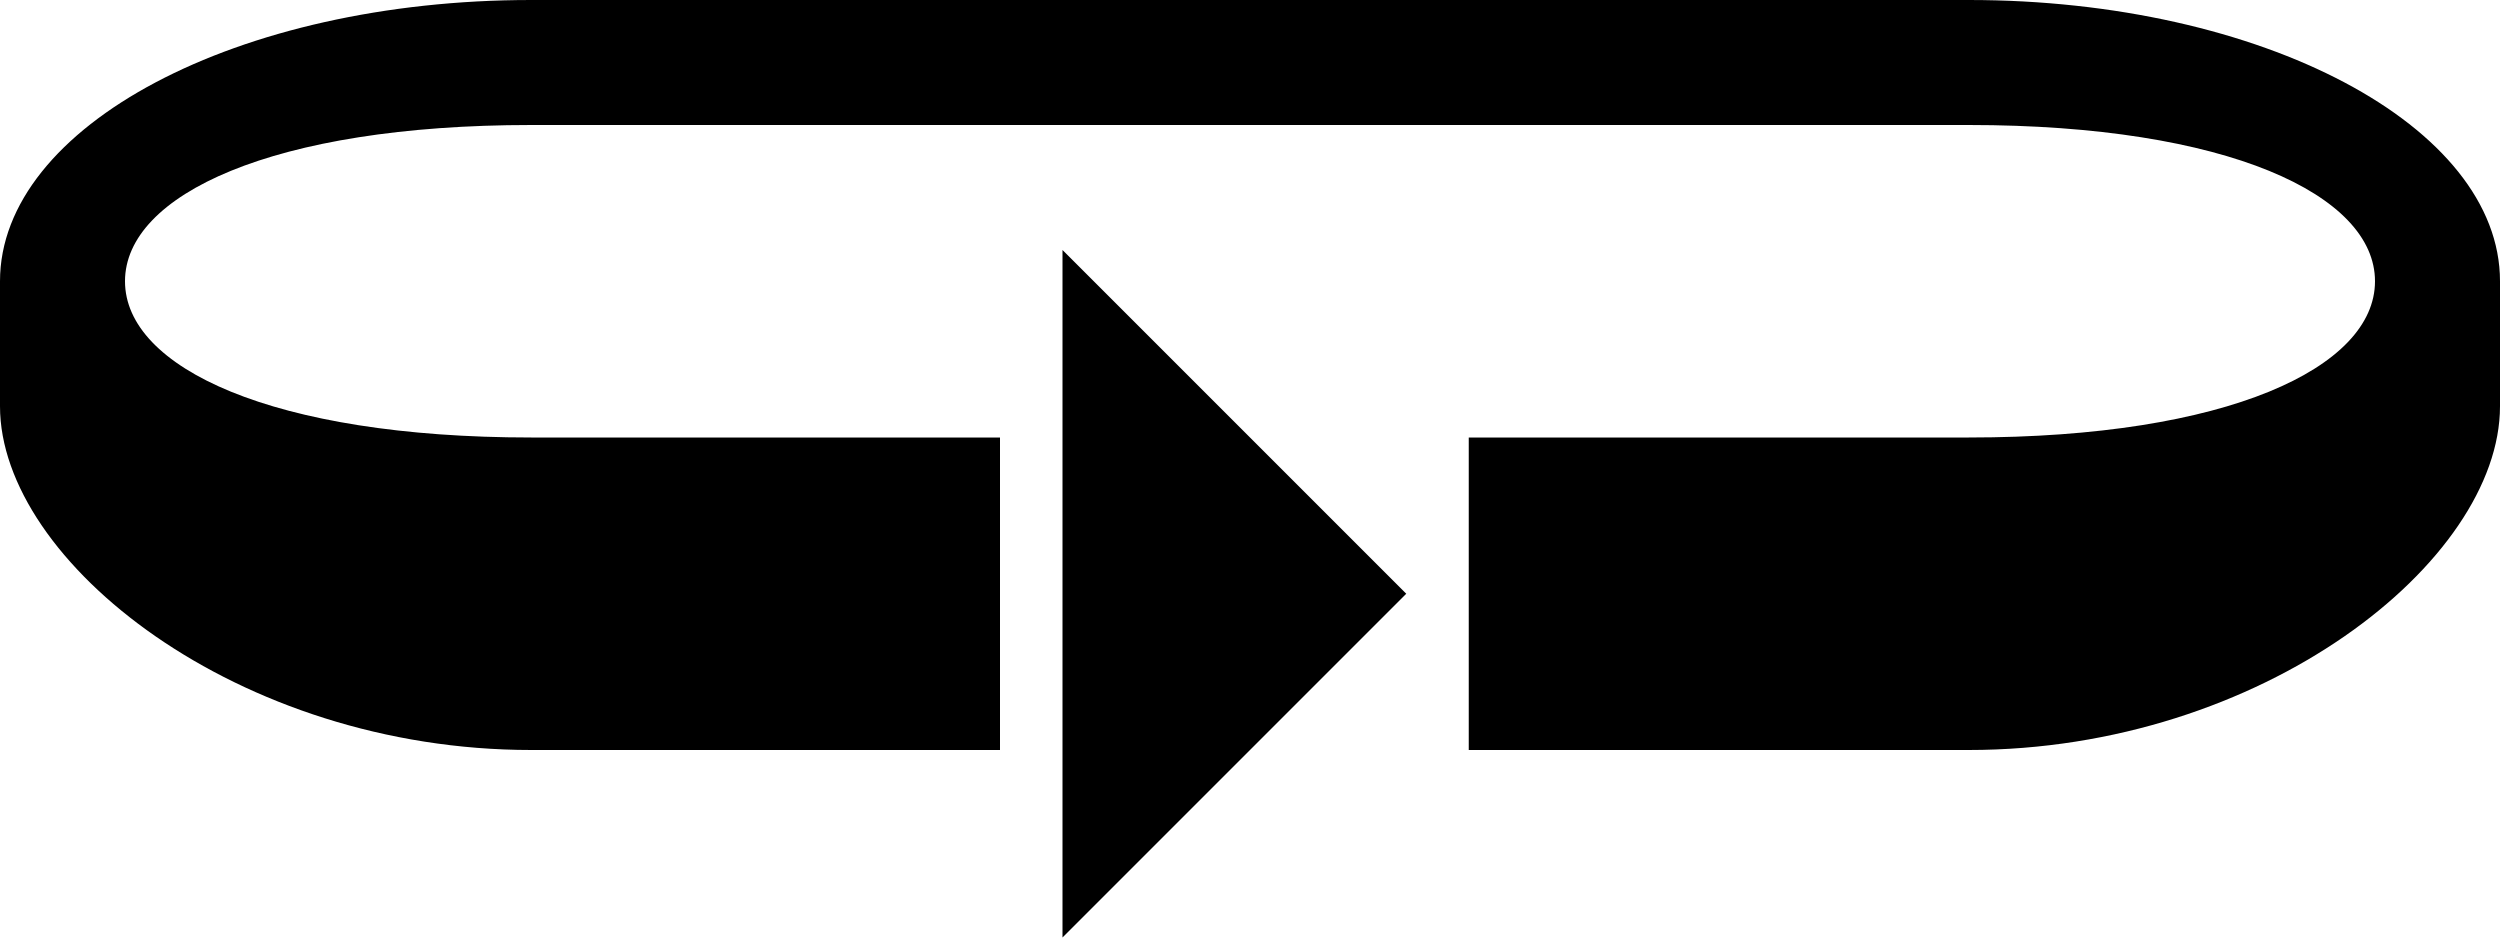 <svg xmlns="http://www.w3.org/2000/svg" version="1.0" width="40" height="15"><path d="M17 4v11l5.5-5.5L17 4z"/><path d="M40 4.5C40 2.015 36.194 0 31.5 0h-23C3.806 0 0 2.015 0 4.5v2C0 8.985 3.806 12 8.5 12H16V7H8.5C4.358 7 2 5.88 2 4.5S4.358 2 8.5 2h23C35.642 2 38 3.12 38 4.5S35.642 7 31.5 7h-8v5h8c4.694 0 8.5-3.015 8.5-5.5v-2z"/></svg>